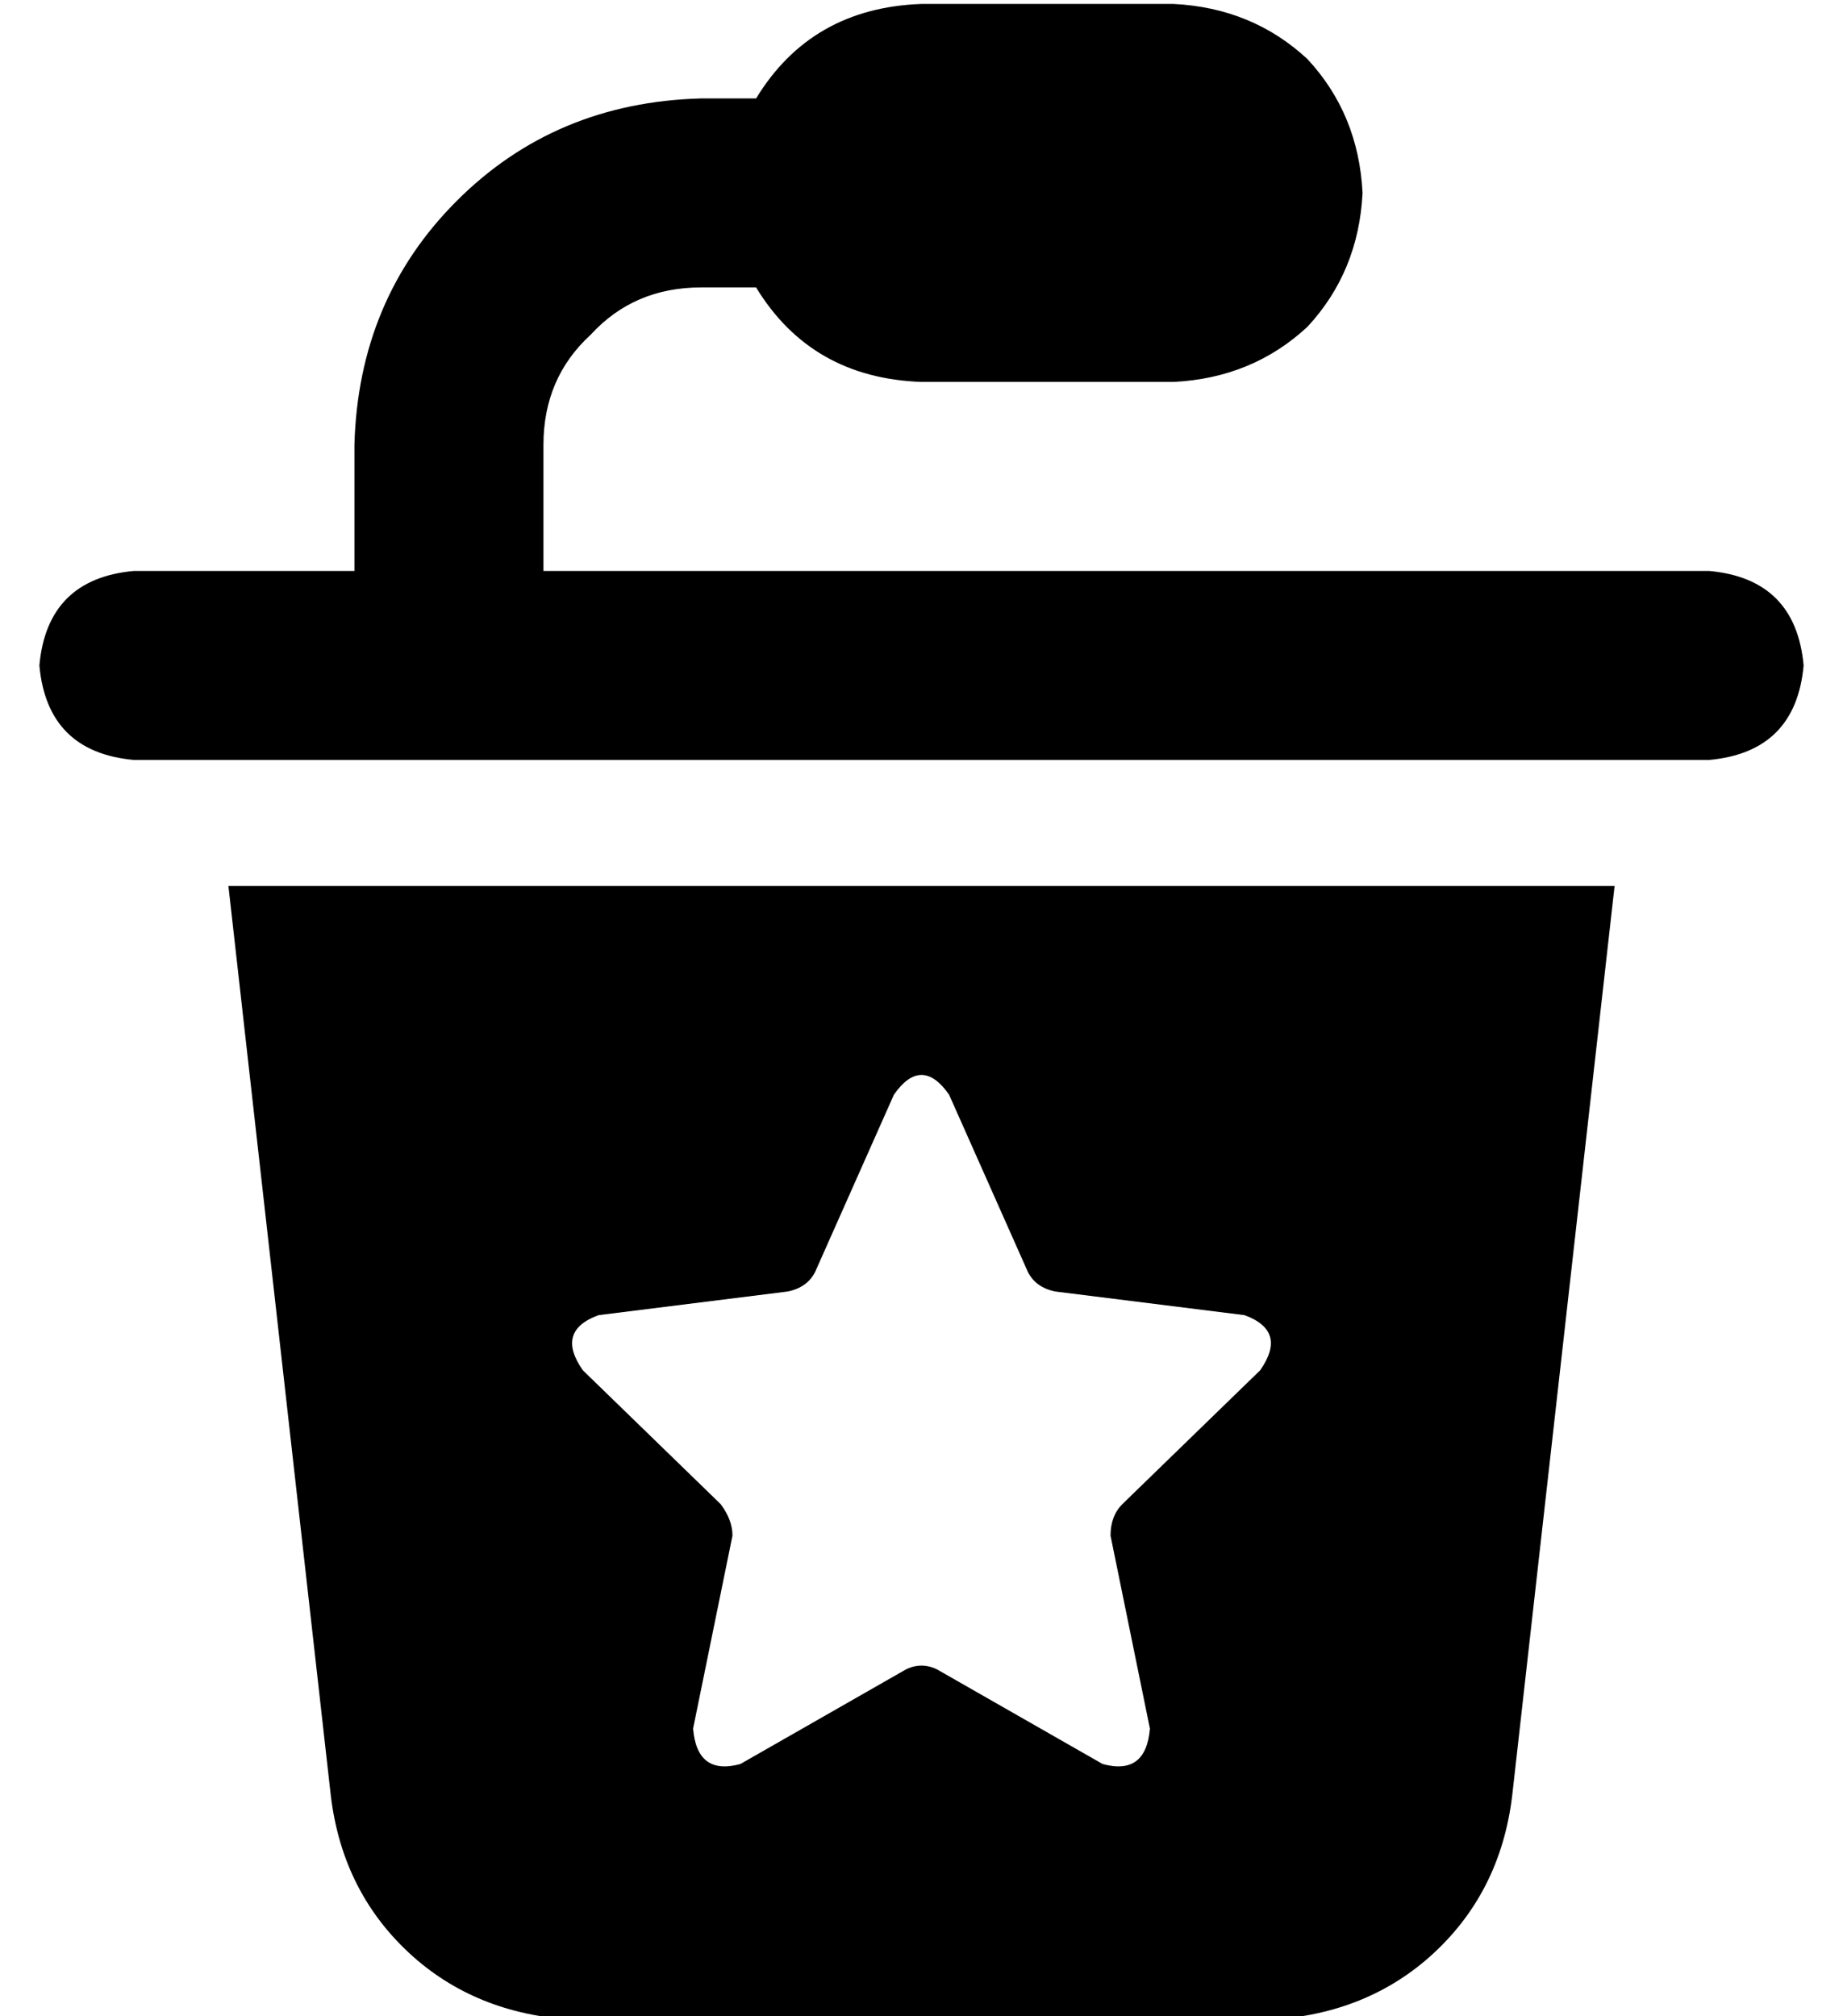 <?xml version="1.0" standalone="no"?>
<!DOCTYPE svg PUBLIC "-//W3C//DTD SVG 1.1//EN" "http://www.w3.org/Graphics/SVG/1.1/DTD/svg11.dtd" >
<svg xmlns="http://www.w3.org/2000/svg" xmlns:xlink="http://www.w3.org/1999/xlink" version="1.1" viewBox="-10 -40 468 512">
   <path fill="currentColor"
d="M168 33q-17 0 -28 12v0v0q-12 11 -12 28v32v0h296v0q22 2 24 24q-2 22 -24 24h-400v0q-22 -2 -24 -24q2 -22 24 -24h56v0v-32v0q1 -37 26 -62t62 -26h14v0q14 -23 42 -24h64v0q20 1 34 14q13 14 14 34q-1 20 -14 34q-14 13 -34 14h-64v0q-28 -1 -42 -24h-14v0zM74 416
l-26 -231l26 231l-26 -231h352v0l-26 231v0q-3 25 -21 41q-17 15 -42 16h-174v0q-25 -1 -42 -16q-18 -16 -21 -41v0zM231 238q-7 -10 -14 0l-20 45v0q-2 4 -7 5l-48 6v0q-11 4 -4 14l35 34v0q3 4 3 8l-10 49v0q1 12 12 9l42 -24v0q4 -2 8 0l42 24v0q11 3 12 -9l-10 -49v0
q0 -5 3 -8l35 -34v0q7 -10 -4 -14l-48 -6v0q-5 -1 -7 -5l-20 -45v0z" />
</svg>
